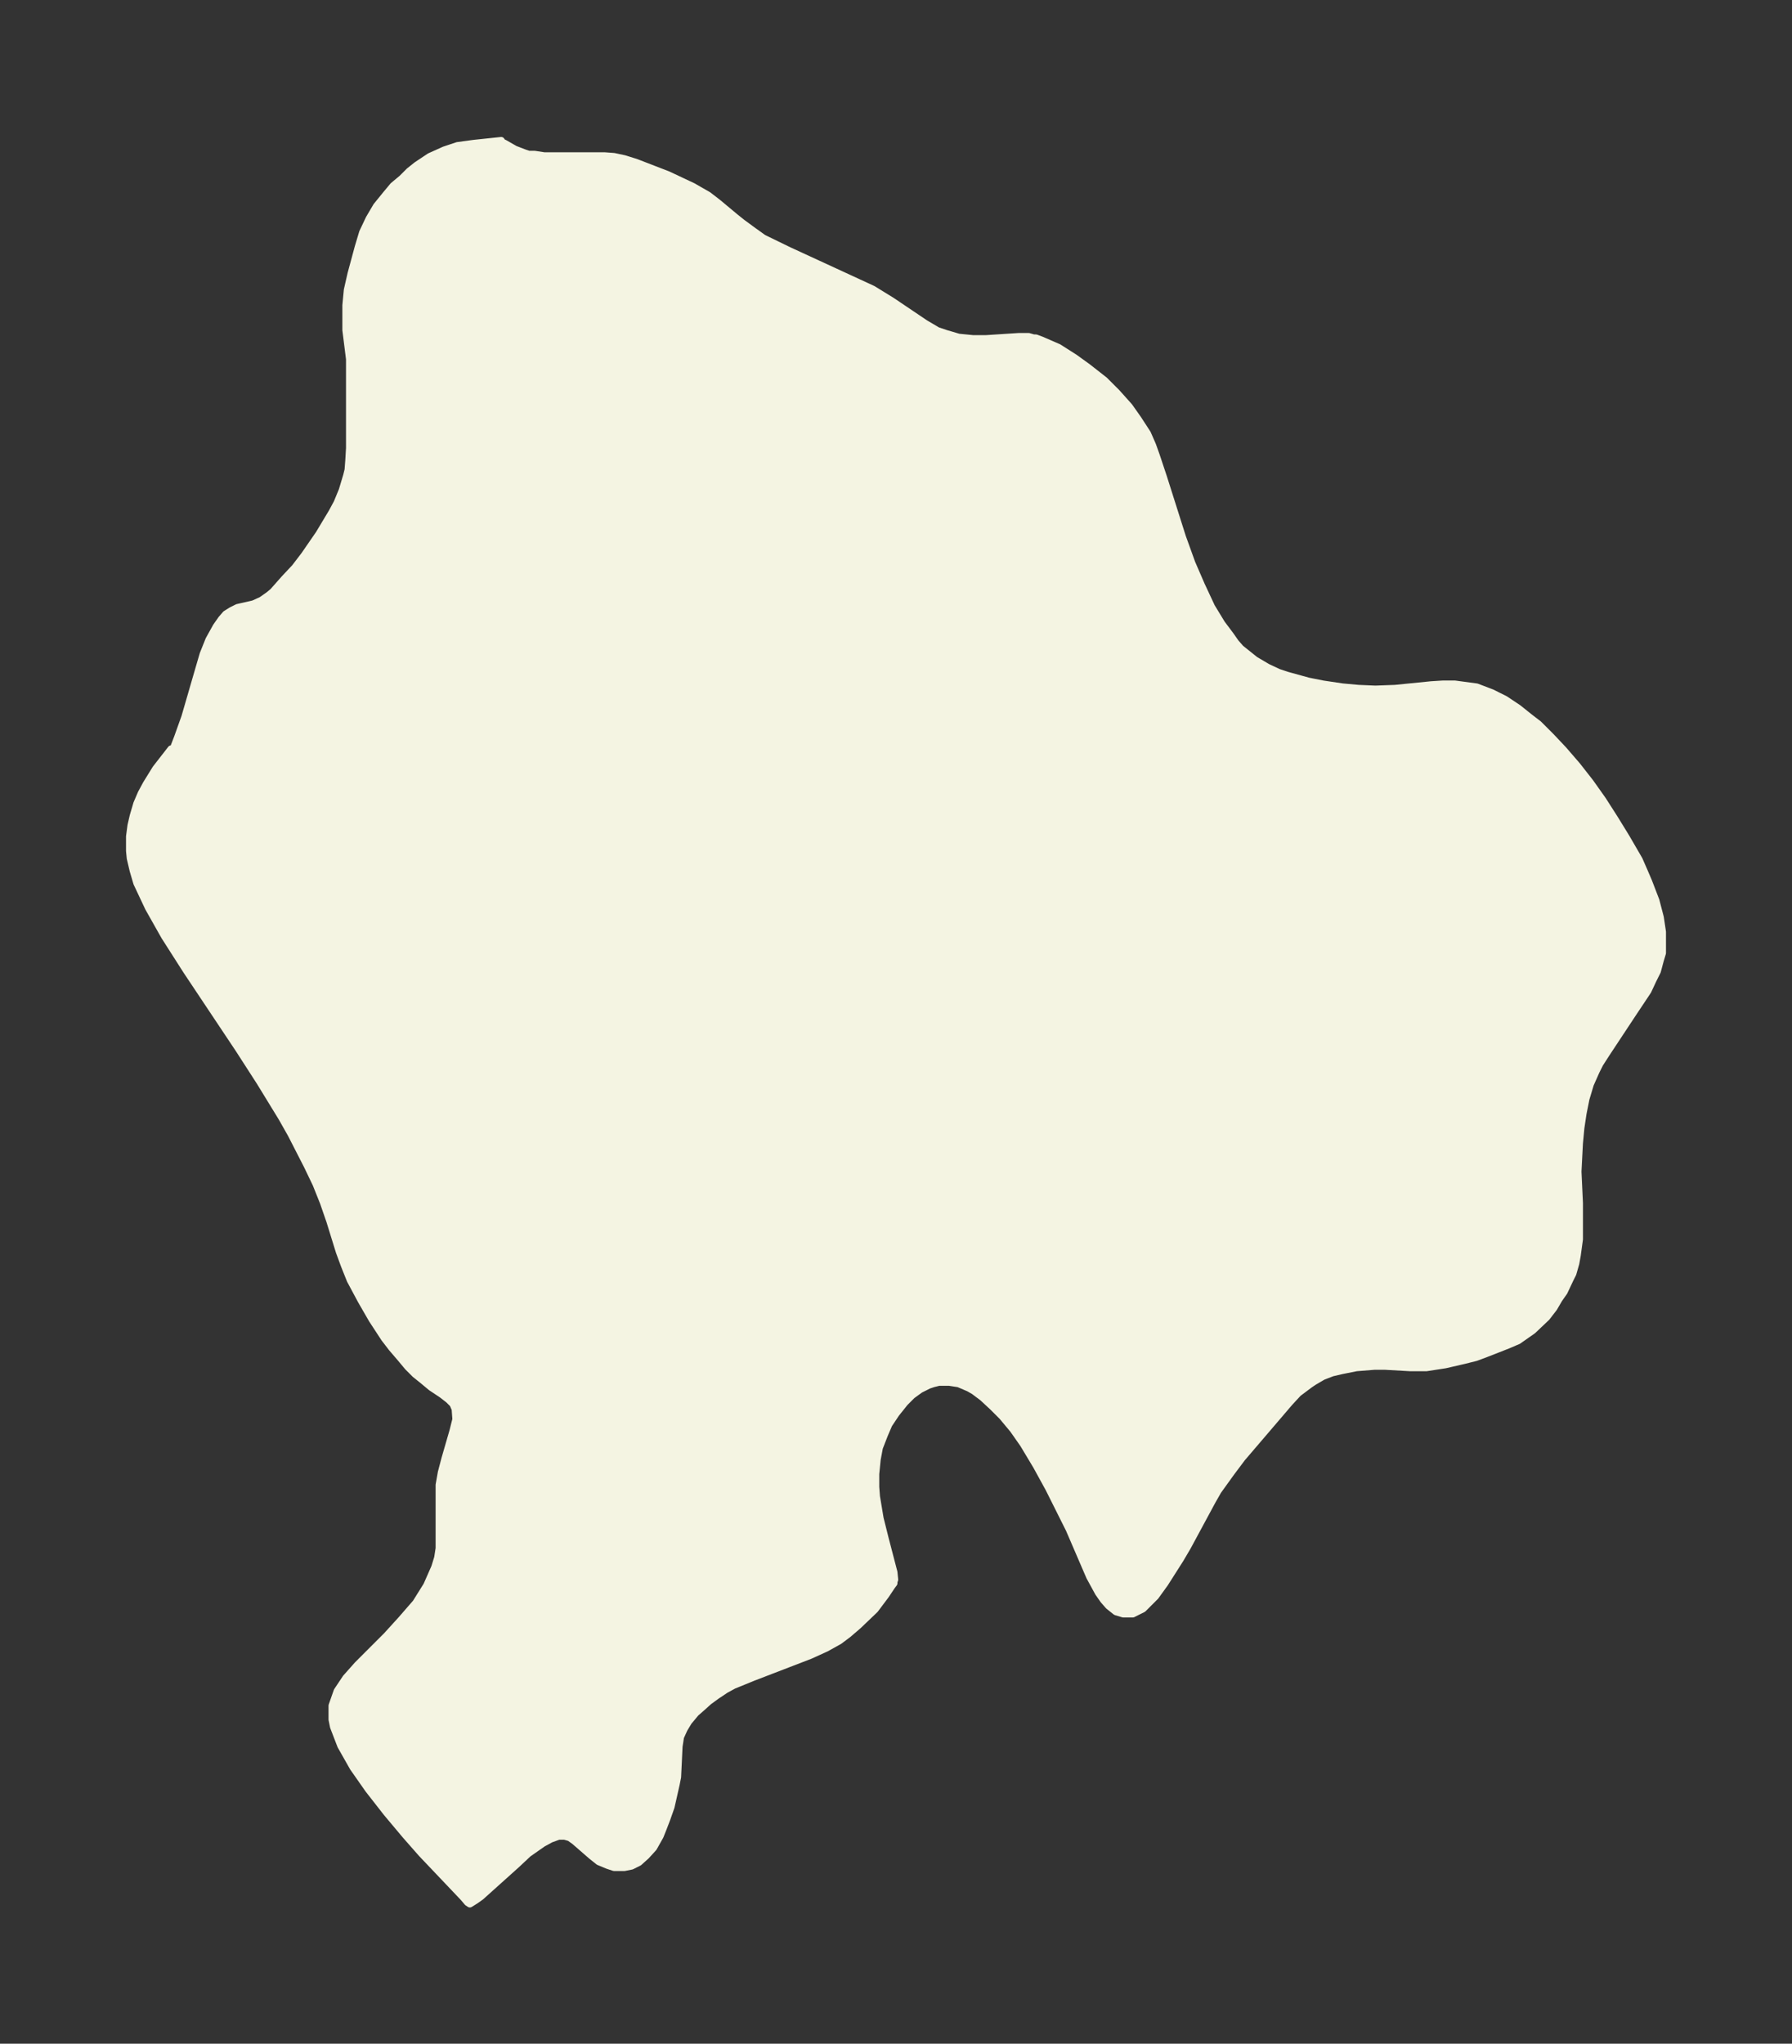 <svg xmlns="http://www.w3.org/2000/svg" xmlns:xlink="http://www.w3.org/1999/xlink" width="328" height="374" viewBox="0 0 246 280.5"><rect x="0" y="0" width="246" height="280.5" fill="#333333" stroke="none"/><defs><style>*{stroke-linejoin:round;stroke-linecap:butt}</style></defs><g id="figure_1"><path id="patch_1" fill="none" d="M0 280.5h246V0H0z"/><g id="axes_1"><g id="PatchCollection_1"><defs><path id="m66bc644dee" stroke="#f4f4e2" d="M141.9-234.1h.3l.8.3 2.3 1 2.2 1.4 1.8 1.3 2.3 1.8 1.7 1.7 1.7 1.9 1.2 1.7 1.3 2 .7 1.6.5 1.4 1 3 2.6 8.2 1.3 3.6 1.3 3 1.4 3 1.4 2.3 1.2 1.6.7 1 .7.8 1 .8 1 .8 1.7 1 1.5.7 1.2.4 2.9.8 2 .4 2.7.4 2.2.2 2.3.1 2.7-.1 5-.5 1.6-.1h1.6l3 .4 2.1.8 1.8.9 1.8 1.2 1.5 1.2 1.3 1 1.7 1.7 1.7 1.8 1.9 2.2 1.8 2.3 1.7 2.4 1.6 2.5 1.6 2.6 1.8 3.1.7 1.6.6 1.4 1 2.6.6 2.3.3 2v2.9l-.3 1-.4 1.5-.6 1.2-.7 1.5-2 3-3.7 5.6-.9 1.4-.5 1-.8 1.8-.6 2-.4 2-.3 2-.2 2.1-.2 3.9.2 4.3v5l-.3 2.2-.2 1.1-.4 1.4-.4.8-.8 1.7-.7 1-.7 1.2-1 1.3-1.9 1.8-2 1.4-1.4.6-2.8 1.1-1.6.6-1.6.4-2.6.6-2.6.4h-2.2l-3.5-.2h-1.4l-2.5.2-2 .4-1.3.3-1.3.5-1.2.7-.6.4-1.6 1.2L177-88l-6.5 7.6-1.5 2-1.8 2.5-.8 1.4-3.4 6.3-1 1.7-2.1 3.3-1.3 1.8-.8.8-.9.9-.6.3-.8.4h-1.3l-1-.3-1-.8-.7-.8-.7-1-1.2-2.2-2.8-6.5-1.8-3.6-1-2-1.7-3.1-1.8-3-1.4-2-1.5-1.8-1.3-1.3-1.4-1.3-1.2-.9-.7-.4-1.4-.6-1.3-.2h-1.4l-.8.2-.6.2-1.2.6-1.1.8-1 1-1.2 1.5-1 1.5-.6 1.4-.7 1.8-.3 1.6-.2 2v1.8l.1 1.3.5 3 .7 2.8 1.2 4.6.1 1-.1.3v.2l-.3.4-.8 1.2-1.5 2-2.3 2.2-1.4 1.2-1.2.9-1.8 1-2.2 1-7.8 3-2.7 1.1-1.1.6-1.2.8-1.1.8-1 .9-.8.7-1 1.2-.6 1-.5 1.1-.2 1.3-.2 4.2-.2 1-.7 3.1-.6 1.7-.5 1.3-.4 1-.9 1.6-1 1.1-1 .9-1 .5-1 .2h-1.4l-.9-.3-1.2-.5-1-.8-2.3-2-.7-.5-.7-.2h-.8l-1.1.4-1.1.6-1 .7-1 .7-1.6 1.5-4.9 4.4-.7.5-.8.5-.3-.2-.6-.7-5.7-6-2.2-2.5-2.6-3.1-2.5-3.2-2.1-3-1.7-3-1-2.6-.2-1v-1.9l.7-2 1.2-1.8 1.6-1.8 4-4 2-2.2 2-2.3 1.5-2.4 1.1-2.5.4-1.3.2-1.3v-8.7l.3-1.7.5-1.9 1.1-3.8.4-1.6-.1-1.4-.3-.7-.6-.6-.9-.7-1.5-1-1.2-1-1-.8-1-1-1-1.2-1.2-1.4-1-1.3-1.7-2.6-1.5-2.6-1.5-2.8-.8-2-.7-1.9-1.3-4.2-.9-2.6-1-2.5-1.2-2.5-2.2-4.3-1.3-2.3-3-4.9-2.9-4.5-7.2-10.8-3-4.7-2.2-3.9-.8-1.7-.8-1.7-.5-1.7-.4-1.7-.1-1v-2l.2-1.5.3-1.3.5-1.7.6-1.4.7-1.3 1.3-2.1 2.1-2.7h.2l.2-.3.5-1.3 1-2.8 1.8-6.2.7-2.4.8-2 1-1.8.7-1 .6-.7.8-.5.8-.4 2.2-.5 1.1-.5 1-.7.6-.5L39-201l1.5-1.6 1.3-1.7 2-2.9 1.8-3 .7-1.3.7-1.7.6-2 .2-.8.1-1.3.1-1.7v-12.2l-.5-4v-3.4l.2-2.1.5-2.2 1-3.7.6-2 .9-1.9 1-1.7 1.3-1.6 1-1.2 1.2-1 1-1 1-.8L59-259l2-.9 1.8-.6 2.2-.3 3.8-.4.1.2.4.2 1.4.8 1.3.5.6.2h.8l1.3.2H83l1.3.1 1.4.3 1.6.5 4.4 1.7 3.4 1.6 2.1 1.2 1.3 1 2.4 2 1 .8 1.5 1.1 1.4 1 3.5 1.7 11.5 5.3 2.6 1.6 4.6 3.1 1.7 1 1.2.4 1.7.5 2 .2h1.7l4.6-.3h1.3l.7.2"/></defs><g clip-path="url(#pd854863aa1)"><use xlink:href="#m66bc644dee" y="280.5" fill="#f4f4e2" stroke="#f4f4e2"/></g></g></g></g><defs><clipPath id="pd854863aa1"><path d="M7.2 7.2h231.6v266.1H7.2z"/></clipPath></defs></svg>